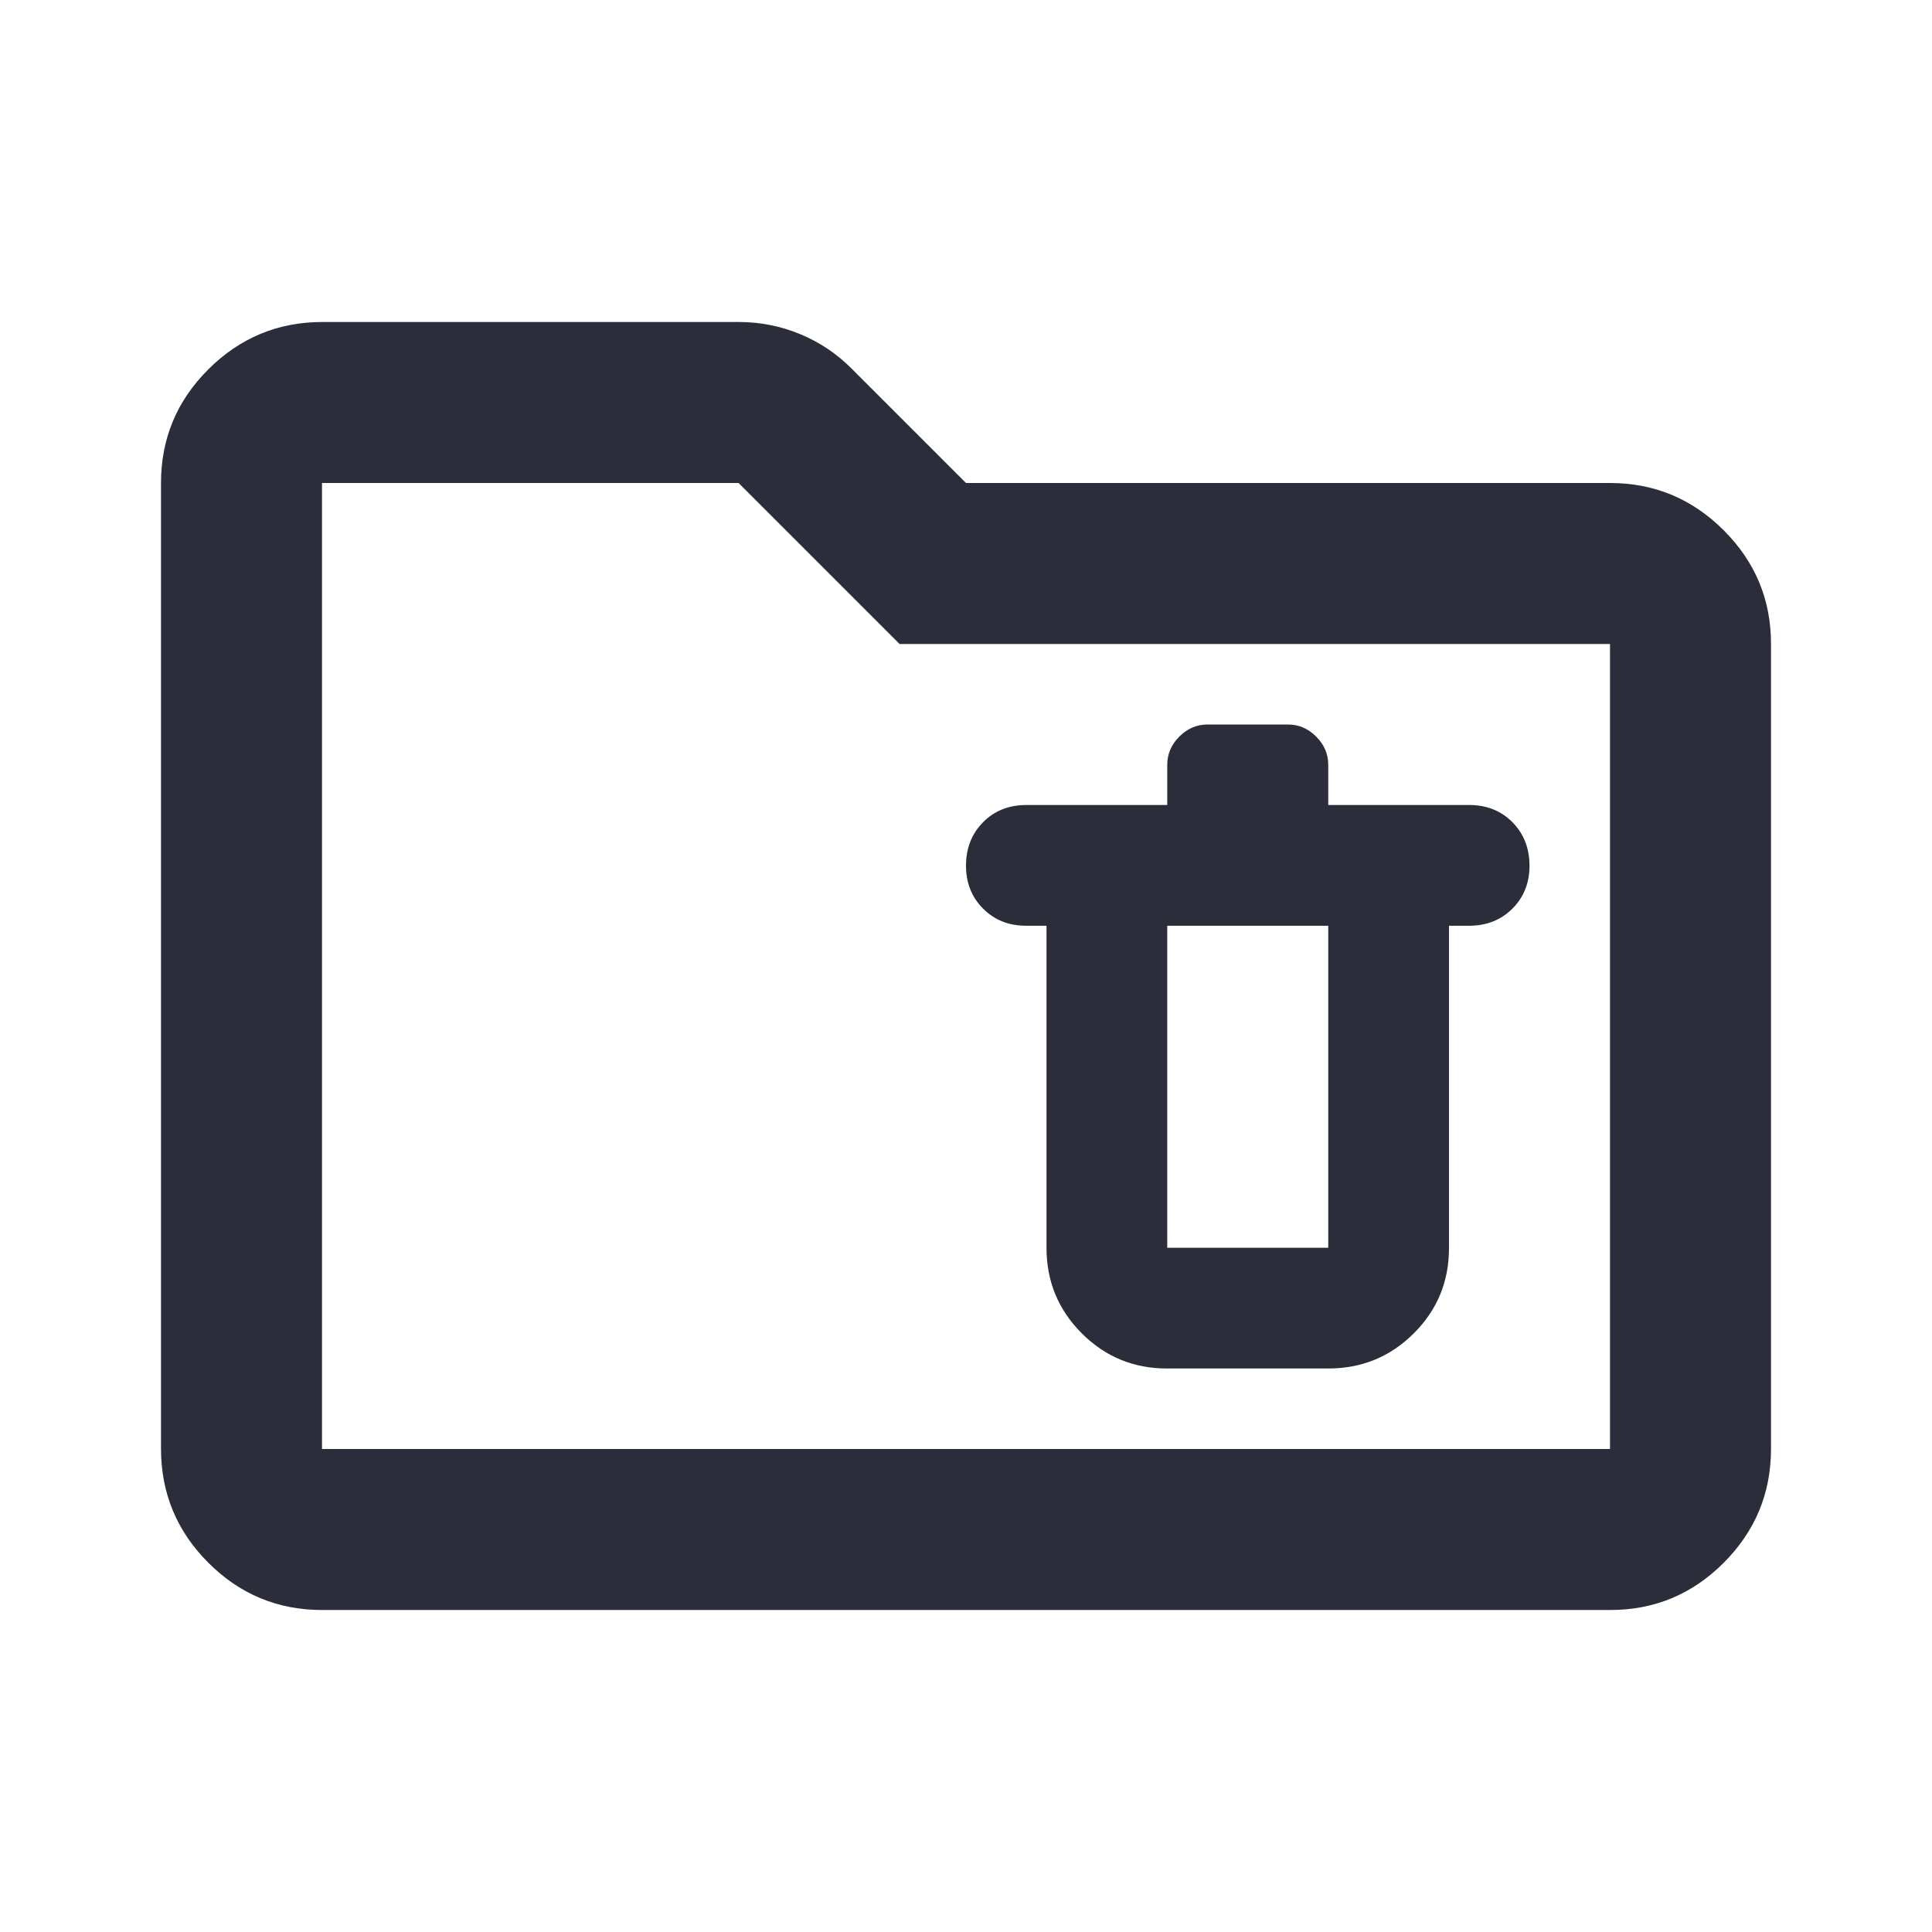 <svg width="24" height="24" viewBox="0 0 24 24" fill="none" xmlns="http://www.w3.org/2000/svg">
<path d="M4 20C3.45 20 2.979 19.804 2.588 19.413C2.197 19.022 2.001 18.551 2 18V6C2 5.45 2.196 4.979 2.588 4.588C2.98 4.197 3.451 4.001 4 4H9.175C9.442 4 9.696 4.05 9.938 4.15C10.18 4.25 10.392 4.392 10.575 4.575L12 6H20C20.55 6 21.021 6.196 21.413 6.588C21.805 6.98 22.001 7.451 22 8V18C22 18.55 21.804 19.021 21.413 19.413C21.022 19.805 20.551 20.001 20 20H4ZM4 18H20V8H11.175L9.175 6H4V18ZM14.5 17H16.5C16.917 17 17.271 16.854 17.563 16.563C17.855 16.272 18.001 15.917 18 15.5V11.5H18.25C18.467 11.5 18.646 11.429 18.788 11.287C18.93 11.145 19.001 10.966 19 10.75C18.999 10.534 18.928 10.355 18.787 10.213C18.646 10.071 18.467 10 18.25 10H16.5V9.5C16.5 9.367 16.45 9.25 16.35 9.15C16.25 9.05 16.133 9 16 9H15C14.867 9 14.75 9.05 14.65 9.15C14.55 9.25 14.5 9.367 14.5 9.5V10H12.75C12.533 10 12.354 10.071 12.213 10.213C12.072 10.355 12.001 10.534 12 10.75C11.999 10.966 12.07 11.145 12.213 11.288C12.356 11.431 12.535 11.501 12.75 11.5H13V15.5C13 15.917 13.146 16.271 13.438 16.563C13.73 16.855 14.084 17.001 14.5 17ZM14.5 11.5H16.5V15.5H14.5V11.5Z" fill="#2B2E3A"/>
</svg>
